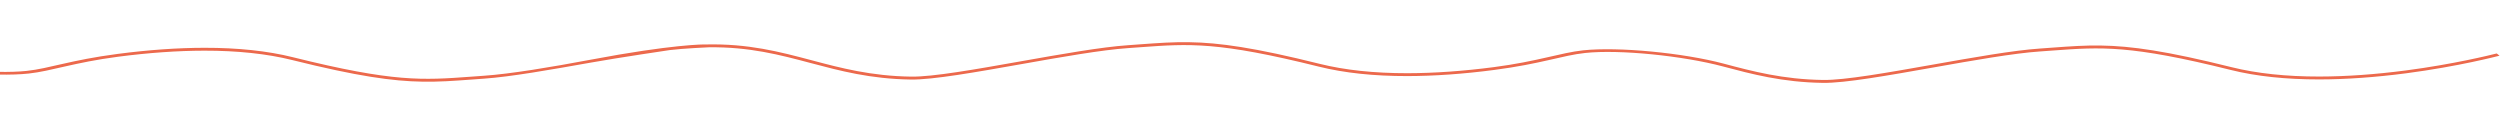 <?xml version="1.0" encoding="utf-8"?>
<!-- Generator: Adobe Illustrator 25.4.0, SVG Export Plug-In . SVG Version: 6.00 Build 0)  -->
<svg version="1.1" id="Capa_1" xmlns="http://www.w3.org/2000/svg" xmlns:xlink="http://www.w3.org/1999/xlink" x="0px" y="0px"
	 viewBox="0 0 6000 300" style="enable-background:new 0 0 6000 300;" xml:space="preserve">
<style type="text/css">
	.st0{fill:#5296D1;}
	.st1{fill:#EC694C;}
</style>
<path class="st1" d="M-3.8,172.5c25.2,0.4,48.3-0.3,67.5-2.3c55.3-5.9,105.1-26,218.7-40.8c73.9-9.7,144-14.6,208.2-14.7
	c80.3-0.1,151.8,7.5,212.3,22.6c241.9,60.3,311.5,55.2,426.7,46.8c10.2-0.7,20.7-1.5,31.7-2.3c63.2-4.3,161.2-20.6,255.6-38.4
	c197.9-37.4,273.1-36.9,276.7-36.7c102.7-2.3,176.8,17.4,254.3,37.9c70,18.6,142.3,37.8,238.5,39.3l0.6,0
	c51.3,0.8,154.5-17.5,263.8-36.9c94.8-16.8,192.8-34.2,256.4-38.5c11-0.7,21.5-1.5,31.6-2.3c41.1-3,76.4-5.6,115.7-4.9
	c71.5,1.1,156.3,12.9,313.1,52c59.9,14.9,130.8,22.5,210.5,22.4c63.9-0.1,133.6-5,207.2-14.6c105.6-13.8,160-34.5,214.2-40.3
	c84.1-9,240.1,6.1,336.9,31.8c70,18.6,142.3,37.8,238.5,39.3l0.6,0c51.3,0.8,154.5-17.5,263.8-36.9c94.8-16.8,192.8-34.2,256.4-38.5
	c11-0.7,21.5-1.5,31.6-2.3c41.1-3,76.4-5.6,115.7-4.9c71.5,1.1,156.3,12.9,313.1,52c59.9,14.9,130.8,22.5,210.5,22.4
	c63.9-0.1,133.6-5,207.2-14.6c114-14.9,202.5-36.8,218.3-40.8l6.8,5.3l-2.5,0.7c-0.9,0.2-95.7,25.1-221.6,41.6
	c-73.9,9.7-144,14.6-208.2,14.7c-80.3,0.1-151.8-7.5-212.3-22.6c-241.9-60.3-311.5-55.2-426.7-46.8c-10.2,0.7-20.7,1.5-31.7,2.3
	c-63.2,4.3-161,21.6-255.6,38.4c-109.6,19.4-213.1,37.8-265.1,37l-0.6,0c-97.1-1.5-169.8-20.9-240.2-39.6
	c-95.1-25.3-247.3-41-329.7-32.2c-55.3,5.9-105.1,26-218.7,40.8c-73.9,9.7-144,14.6-208.2,14.7c-80.3,0.1-151.8-7.5-212.3-22.6
	c-241.9-60.3-311.5-55.2-426.7-46.8c-10.2,0.7-20.7,1.5-31.7,2.3c-63.2,4.3-161,21.6-255.6,38.4c-109.6,19.4-213.1,37.8-265.1,37
	l-0.6,0c-97.1-1.5-169.8-20.9-240.2-39.6c-74.9-19.9-146.6-38.9-244.3-37.8c0,0-63,2.8-93.9,6.7c0,0-121.4,17.9-189.8,30.1
	c-94.8,16.8-192.8,34.2-256.4,38.5c-11,0.7-21.5,1.5-31.6,2.3c-41.1,3-76.4,5.6-115.7,4.9c-71.5-1.1-156.3-12.9-313.1-52
	c-59.9-14.9-130.8-22.5-210.5-22.4c-63.9,0.1-133.6,5-207.2,14.6c-105.6,13.8-160,34.5-214.2,40.3c-20.6,2.2-45.6,3-72.9,2.5V172.5z
	"/>
</svg>
